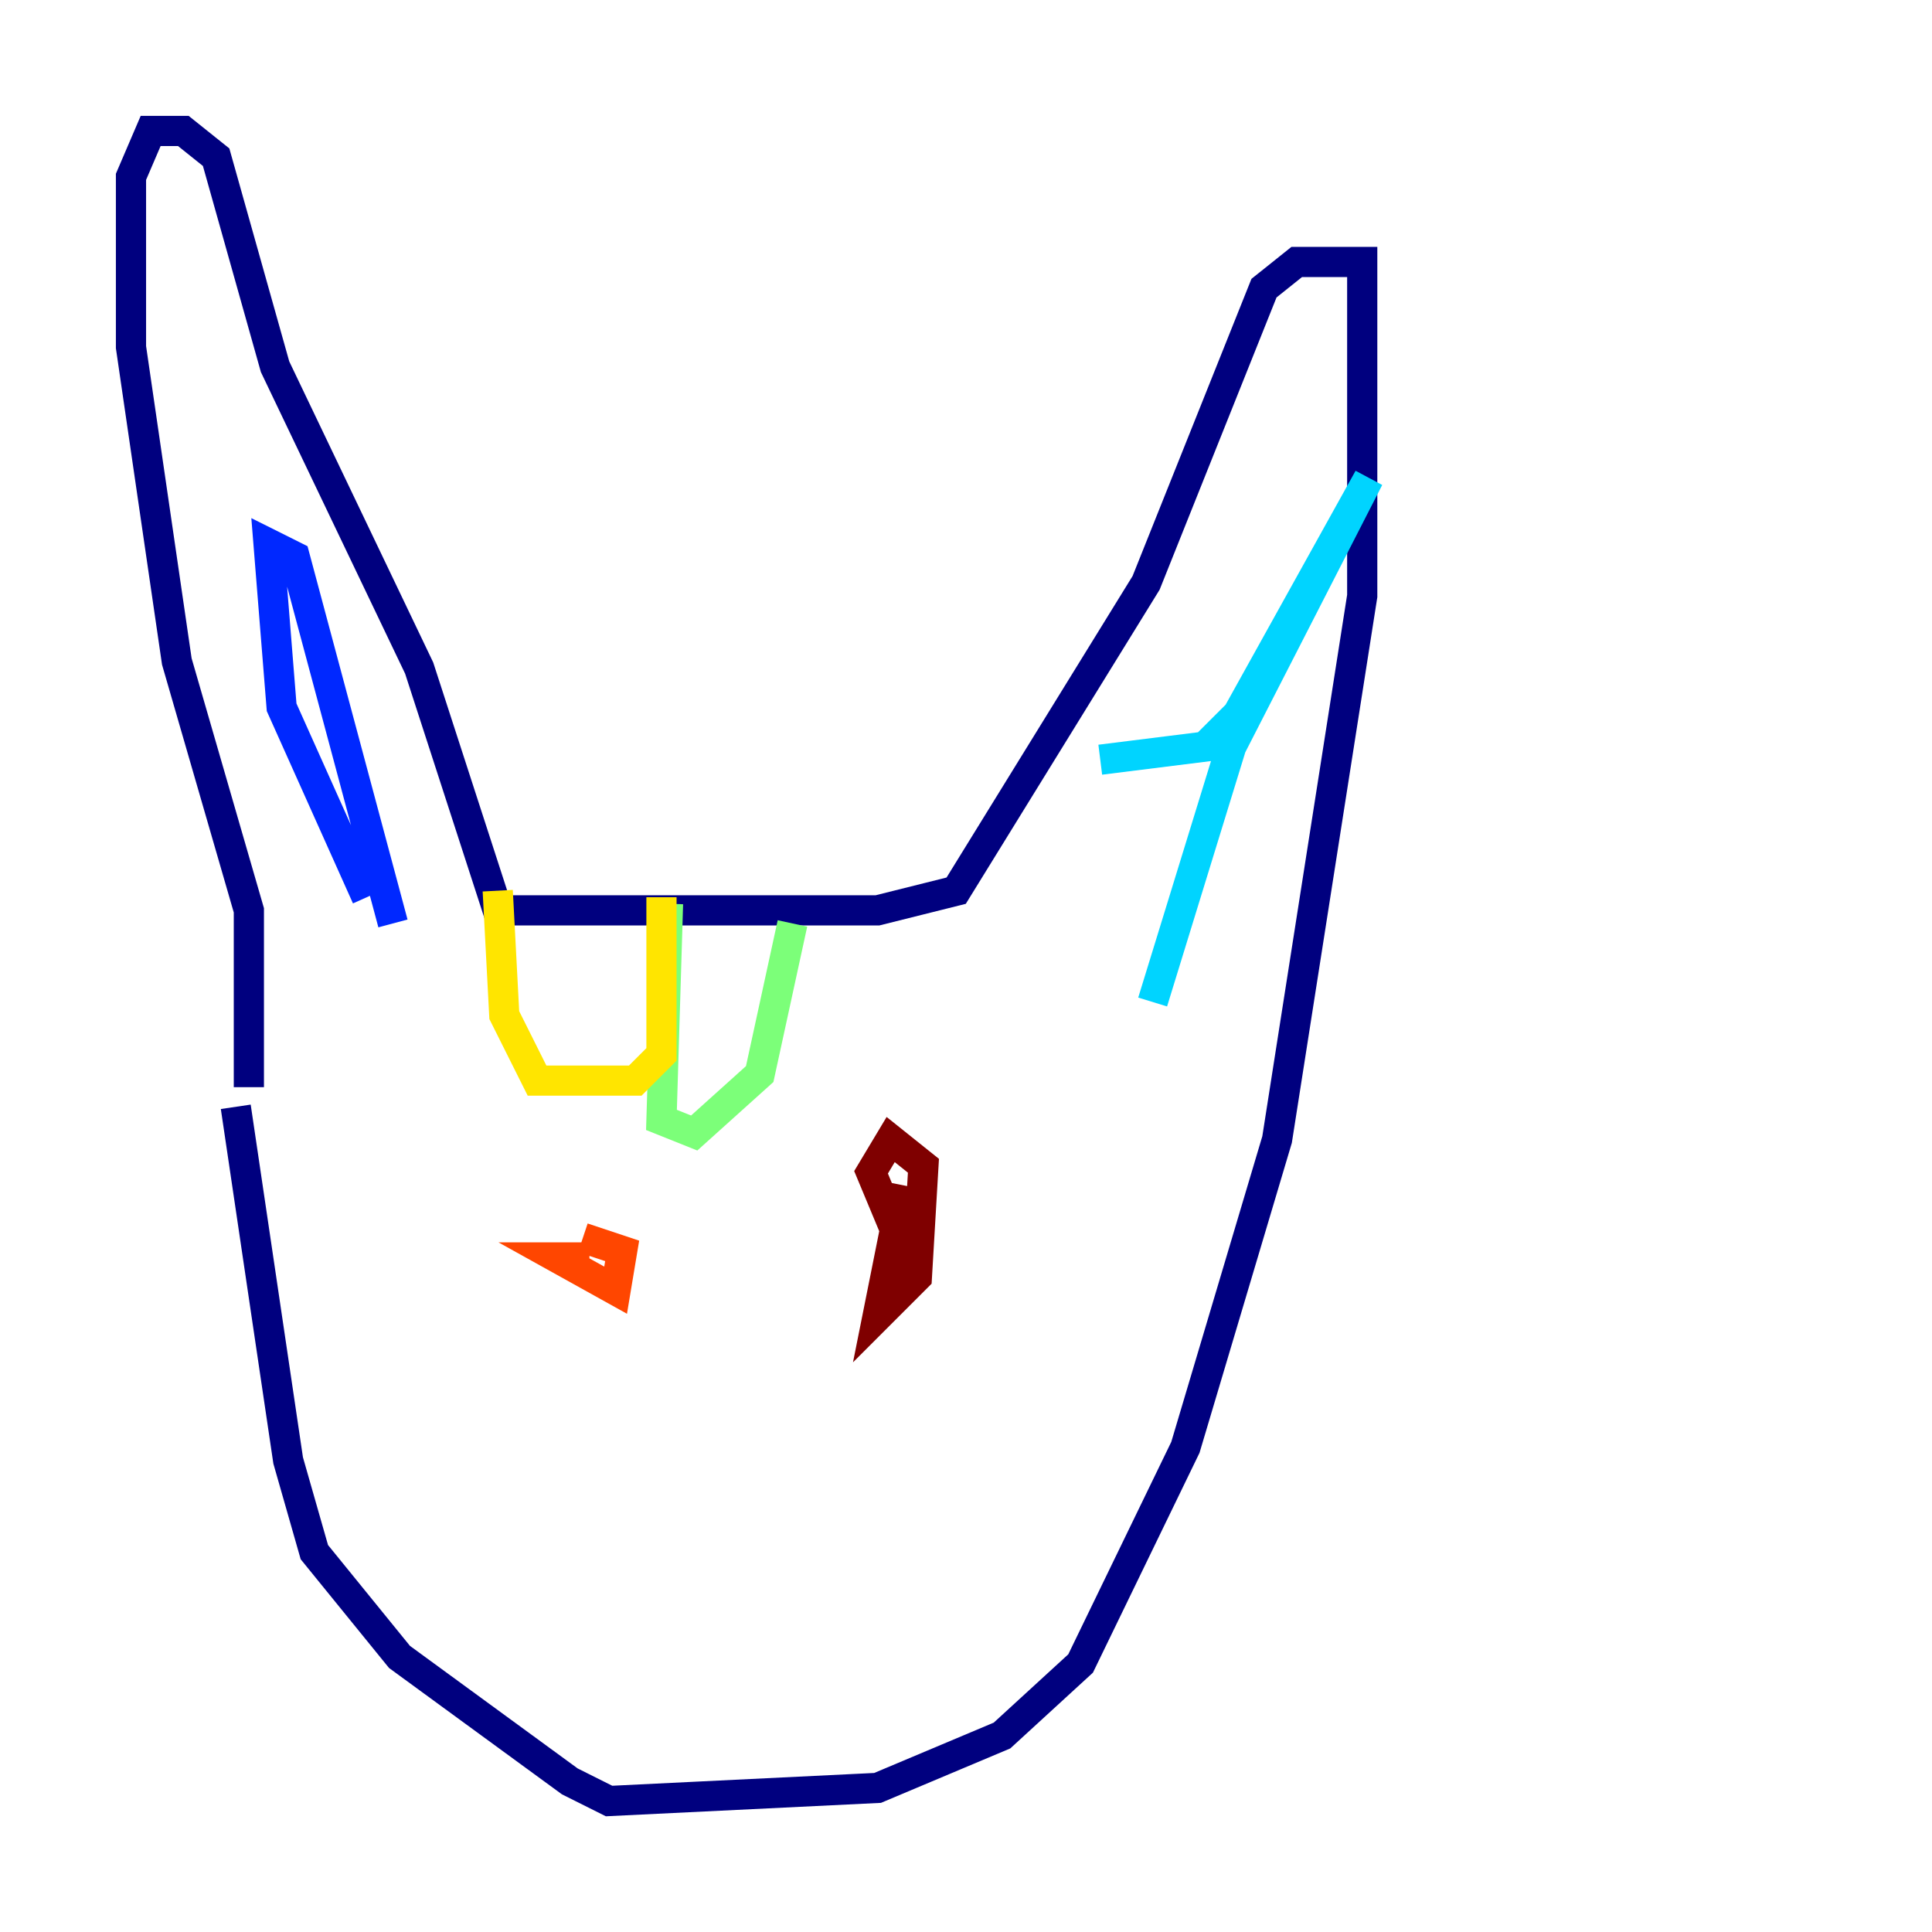 <?xml version="1.0" encoding="utf-8" ?>
<svg baseProfile="tiny" height="128" version="1.2" viewBox="0,0,128,128" width="128" xmlns="http://www.w3.org/2000/svg" xmlns:ev="http://www.w3.org/2001/xml-events" xmlns:xlink="http://www.w3.org/1999/xlink"><defs /><polyline fill="none" points="15.62,73.329 19.091,96.759 20.827,102.834 26.468,109.776 37.749,118.02 40.352,119.322 58.142,118.454 66.386,114.983 71.593,110.21 78.536,95.891 84.61,75.498 90.251,39.485 90.251,17.356 85.912,17.356 83.742,19.091 75.932,38.617 63.349,59.01 58.142,60.312 32.976,60.312 27.77,44.258 18.224,24.298 14.319,10.414 12.149,8.678 9.98,8.678 8.678,11.715 8.678,22.997 11.715,43.824 16.488,60.312 16.488,72.027" stroke="#00007f" stroke-width="2" /><polyline fill="none" points="24.298,59.444 18.658,46.861 17.79,36.014 19.525,36.881 26.034,61.18" stroke="#0028ff" stroke-width="2" /><polyline fill="none" points="72.895,50.332 79.837,49.464 82.007,47.295 90.685,31.675 81.573,49.464 76.366,66.386" stroke="#00d4ff" stroke-width="2" /><polyline fill="none" points="44.258,59.878 43.824,74.197 45.993,75.064 50.332,71.159 52.502,61.18" stroke="#7cff79" stroke-width="2" /><polyline fill="none" points="32.976,59.01 33.41,67.254 35.58,71.593 42.088,71.593 43.824,69.858 43.824,59.444" stroke="#ffe500" stroke-width="2" /><polyline fill="none" points="39.051,83.308 36.881,83.308 40.786,85.478 41.22,82.875 38.617,82.007" stroke="#ff4600" stroke-width="2" /><polyline fill="none" points="59.878,78.536 58.142,87.214 60.746,84.61 61.18,77.234 59.01,75.498 57.709,77.668 59.878,82.875" stroke="#7f0000" stroke-width="2" /></svg>